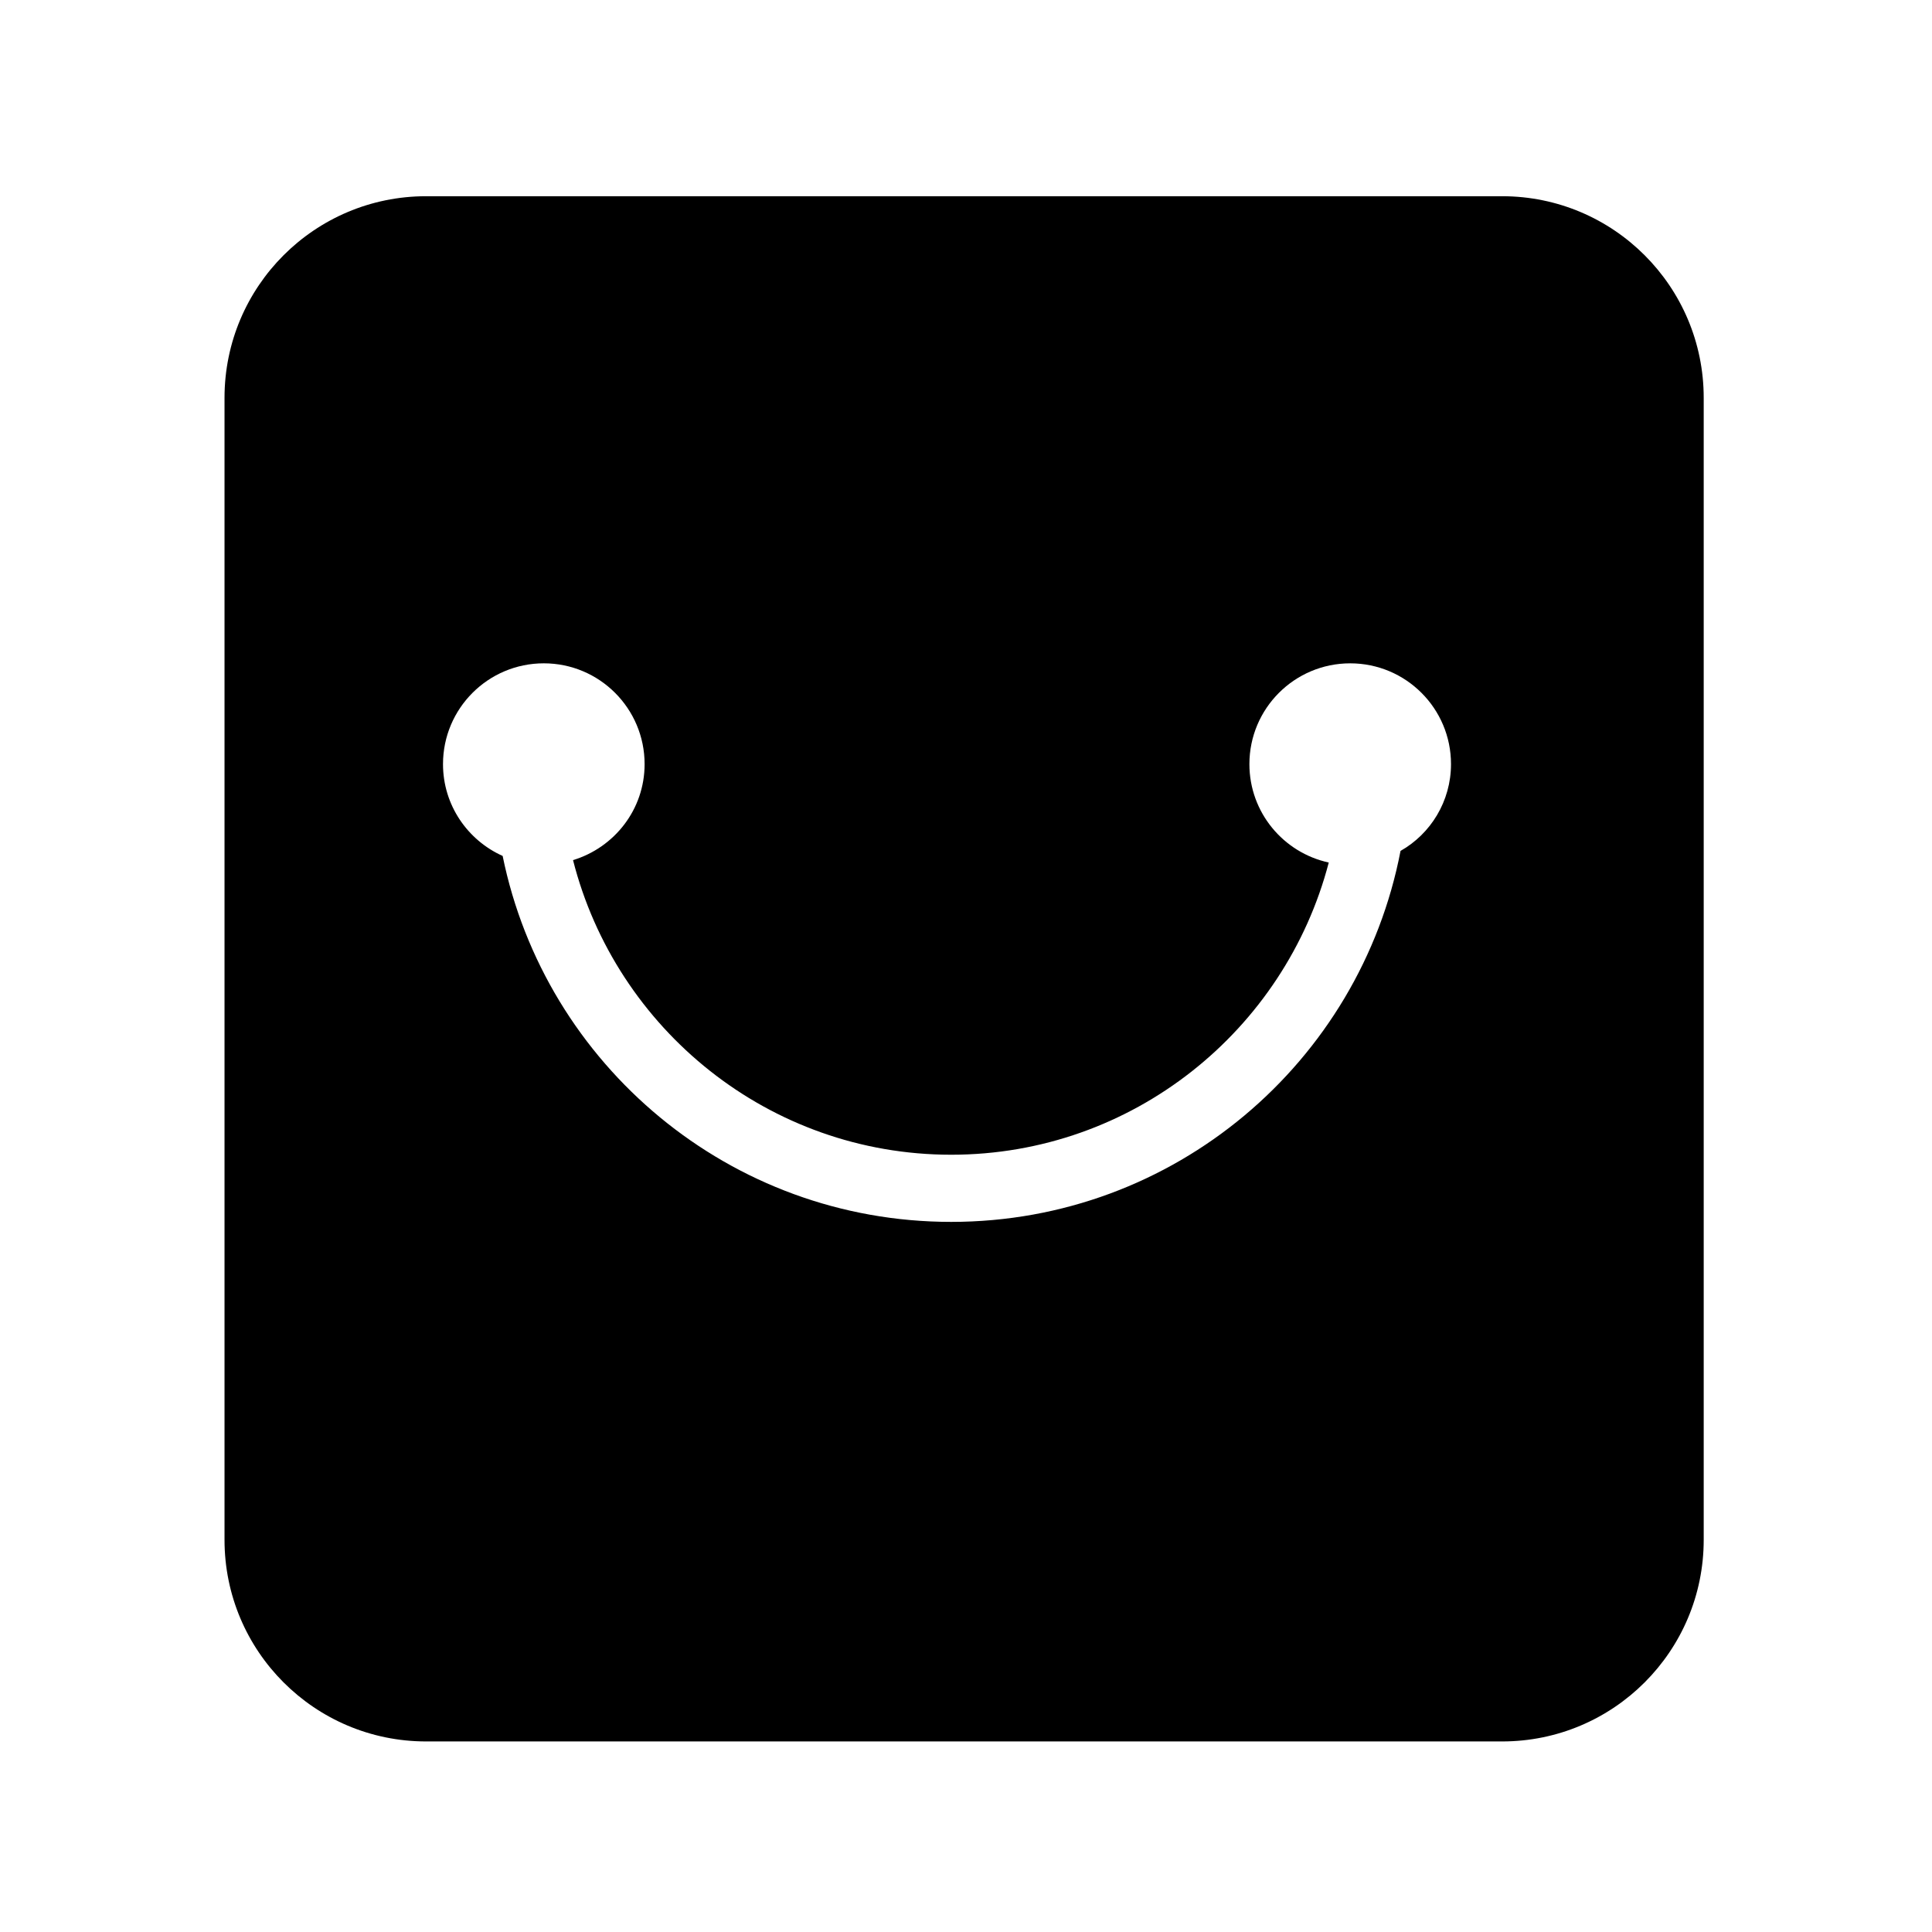 <?xml version="1.0" standalone="no"?><!DOCTYPE svg PUBLIC "-//W3C//DTD SVG 1.1//EN" "http://www.w3.org/Graphics/SVG/1.1/DTD/svg11.dtd"><svg t="1502868402712" class="icon" style="" viewBox="0 0 1024 1024" version="1.1" xmlns="http://www.w3.org/2000/svg" p-id="2418" xmlns:xlink="http://www.w3.org/1999/xlink" width="200" height="200"><defs><style type="text/css"></style></defs><path d="M903 210.852C903 151.839 855.161 104 796.148 104H225.852C166.839 104 119 151.839 119 210.852v605.296C119 875.161 166.839 923 225.852 923h570.296C855.161 923 903 875.161 903 816.148V210.852zM742.308 451h0.002c-21.526 112-119.898 196.625-238.15 196.625-117.336 0-215.206-83.278-237.747-193.959-18.602-8.357-31.609-26.953-31.609-48.669 0-29.507 23.92-53.423 53.426-53.423s53.426 23.921 53.426 53.427c0 24.085-16.041 44.209-37.943 50.879l0.009-0.002c22.765 89.589 103.867 156.15 200.438 156.15 96.111 0 176.898-65.93 200.111-154.871-24.037-5.22-42.059-26.556-42.059-52.154 0-29.507 23.92-53.426 53.426-53.426 29.507 0 53.426 23.898 53.426 53.405 0.001 19.744-10.83 37.018-26.756 46.018z" p-id="2419"></path></svg>
